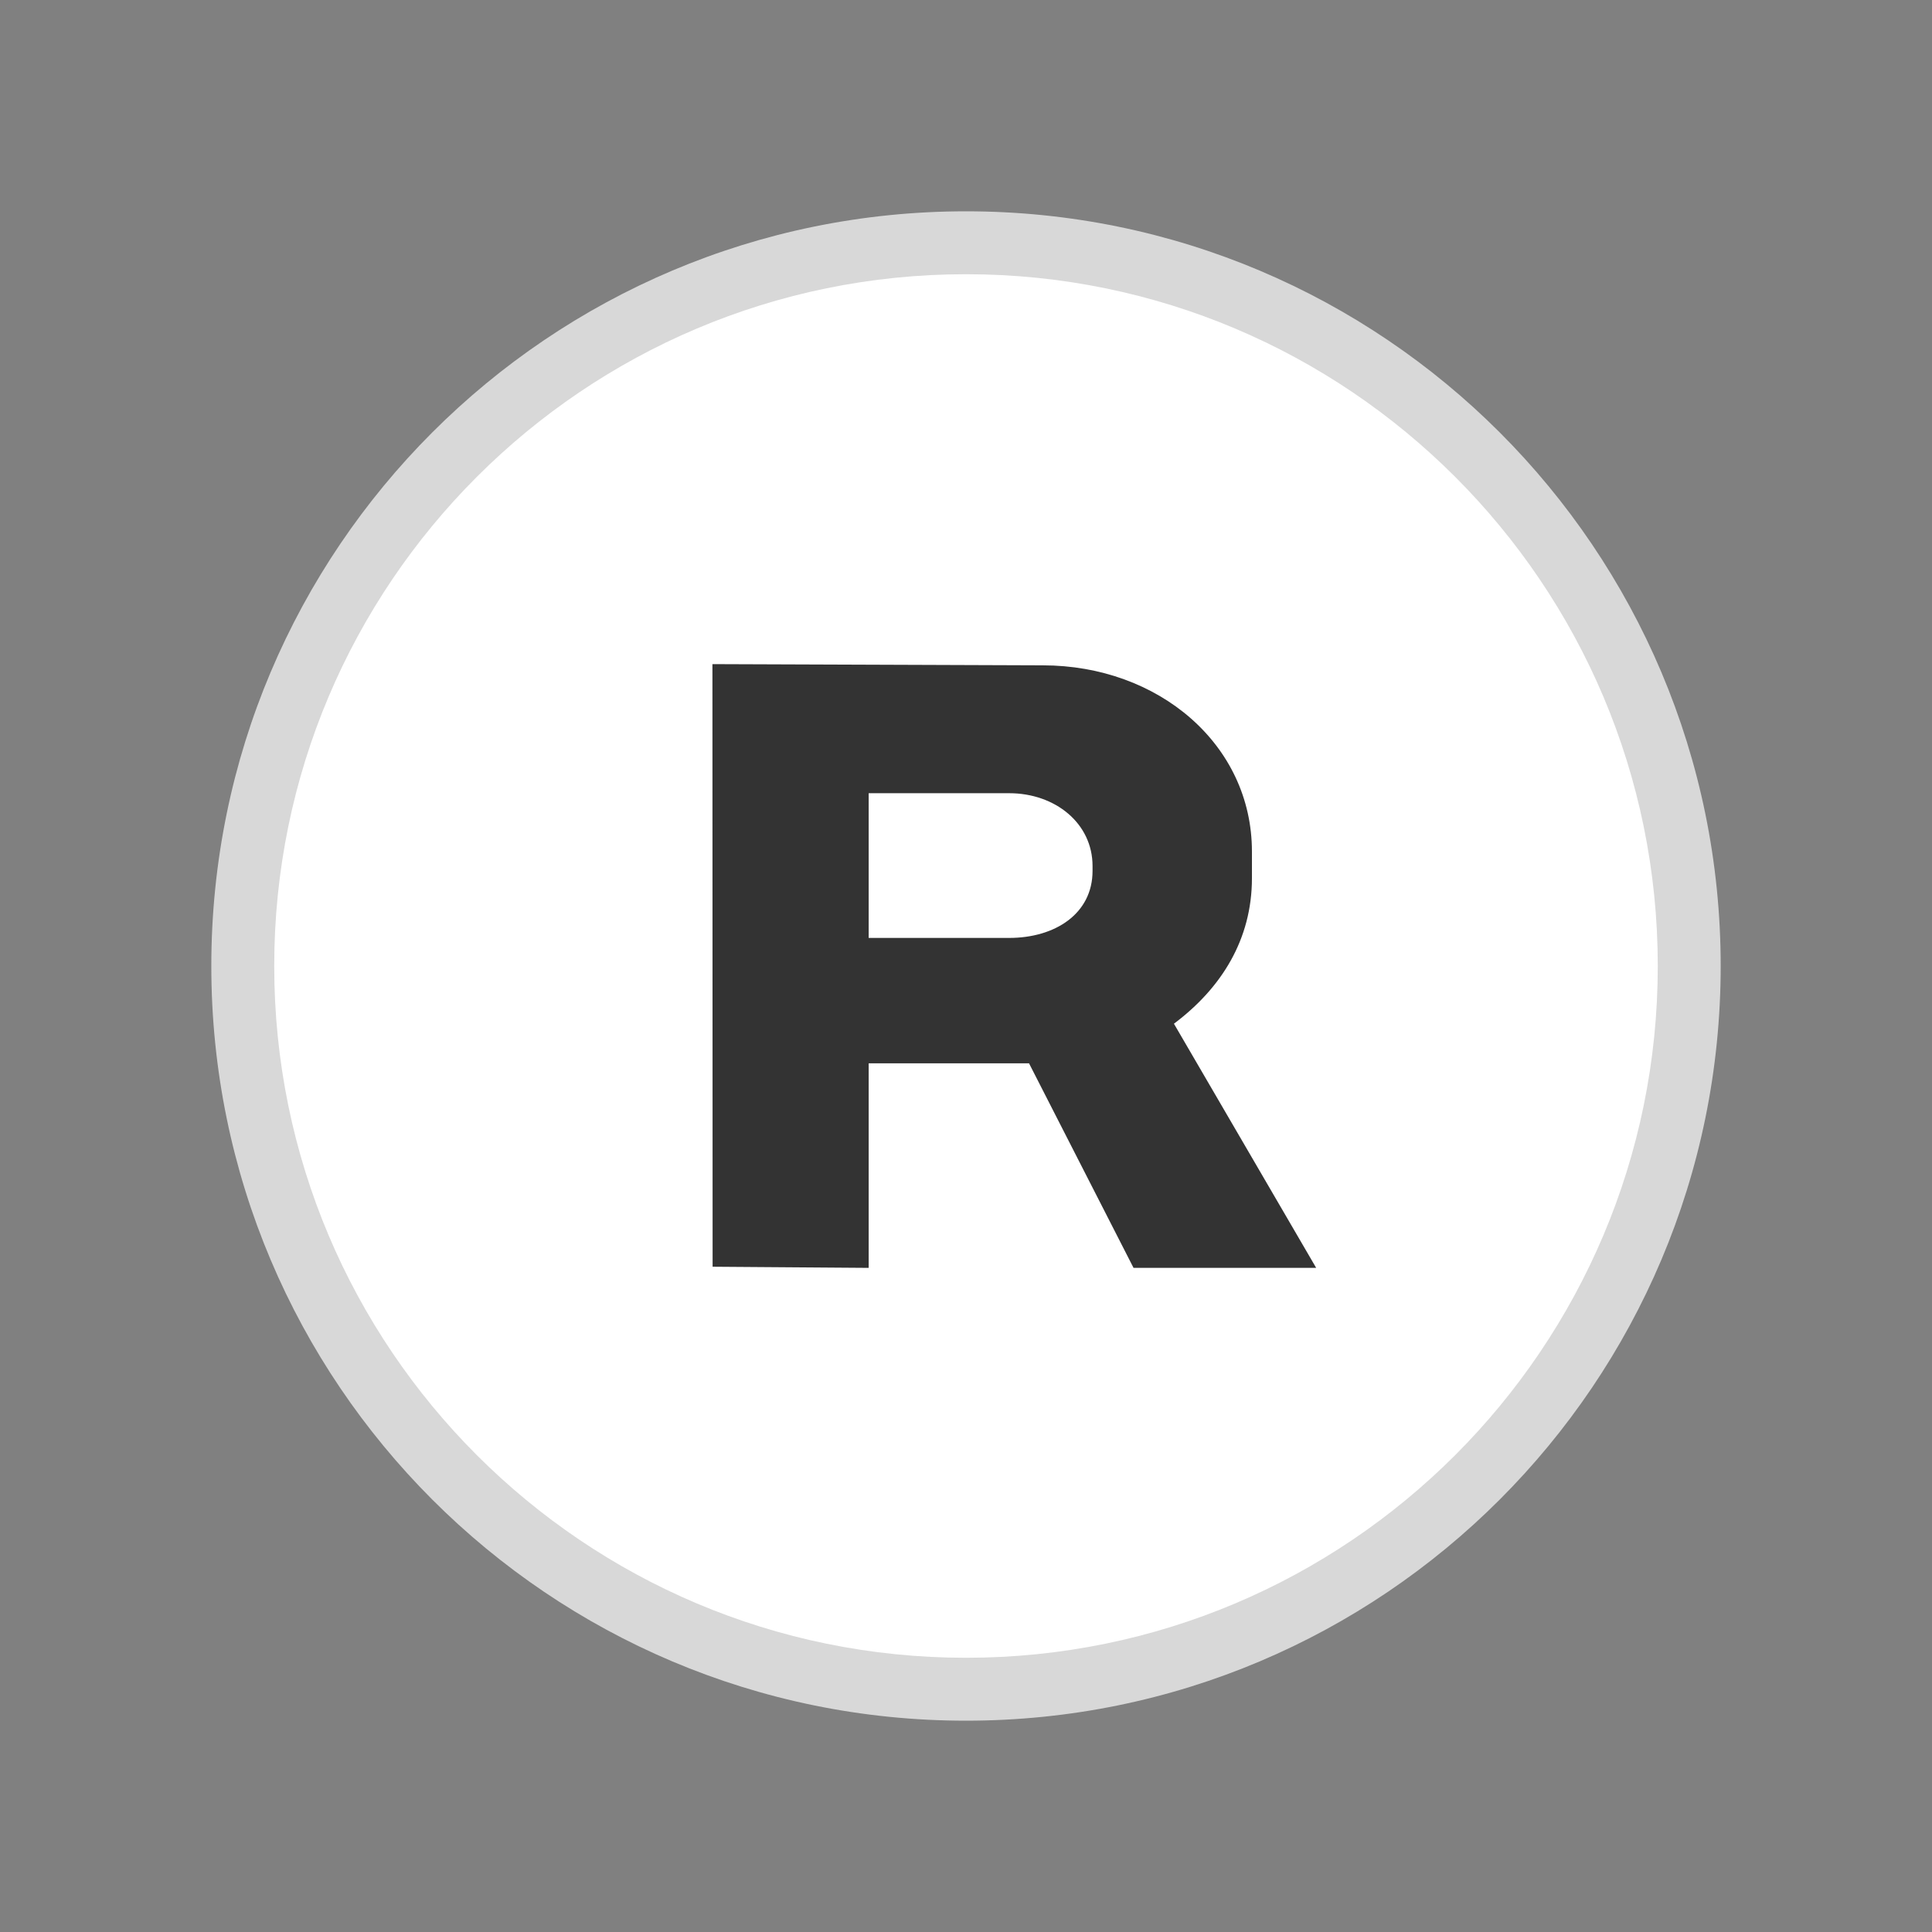 <svg viewBox="0 0 32 32" fill="none" xmlns="http://www.w3.org/2000/svg">
<rect x="0" y="0" width="32" height="32" fill="#808080" stroke="none"/>
<path d="M16 28C22.627 28 28 22.627 28 16C28 9.373 22.627 4 16 4C9.373 4 4 9.373 4 16C4 22.627 9.373 28 16 28Z" fill="white"/>
<path fill-rule="evenodd" clip-rule="evenodd" d="M16 4.542C9.672 4.542 4.542 9.672 4.542 16C4.542 22.328 9.672 27.458 16 27.458C22.328 27.458 27.458 22.328 27.458 16C27.458 9.672 22.328 4.542 16 4.542ZM3.5 16C3.5 9.096 9.096 3.5 16 3.5C22.904 3.5 28.5 9.096 28.5 16C28.5 22.904 22.904 28.5 16 28.5C9.096 28.5 3.5 22.904 3.5 16Z" fill="#D8D8D8"/>
<path fill-rule="evenodd" clip-rule="evenodd" d="M18.096 14.425C18.096 15.133 17.477 15.535 16.715 15.535H14.388V13.138H16.715C17.477 13.138 18.096 13.636 18.096 14.344V14.425ZM19.444 16.956C20.231 16.366 20.736 15.559 20.736 14.546V14.105C20.736 12.327 19.184 11.02 17.271 11.02L11.8 11L11.803 20.981L14.388 21V17.612H17.044L18.775 21H21.8L19.444 16.956Z" fill="#333333"/>
</svg>
